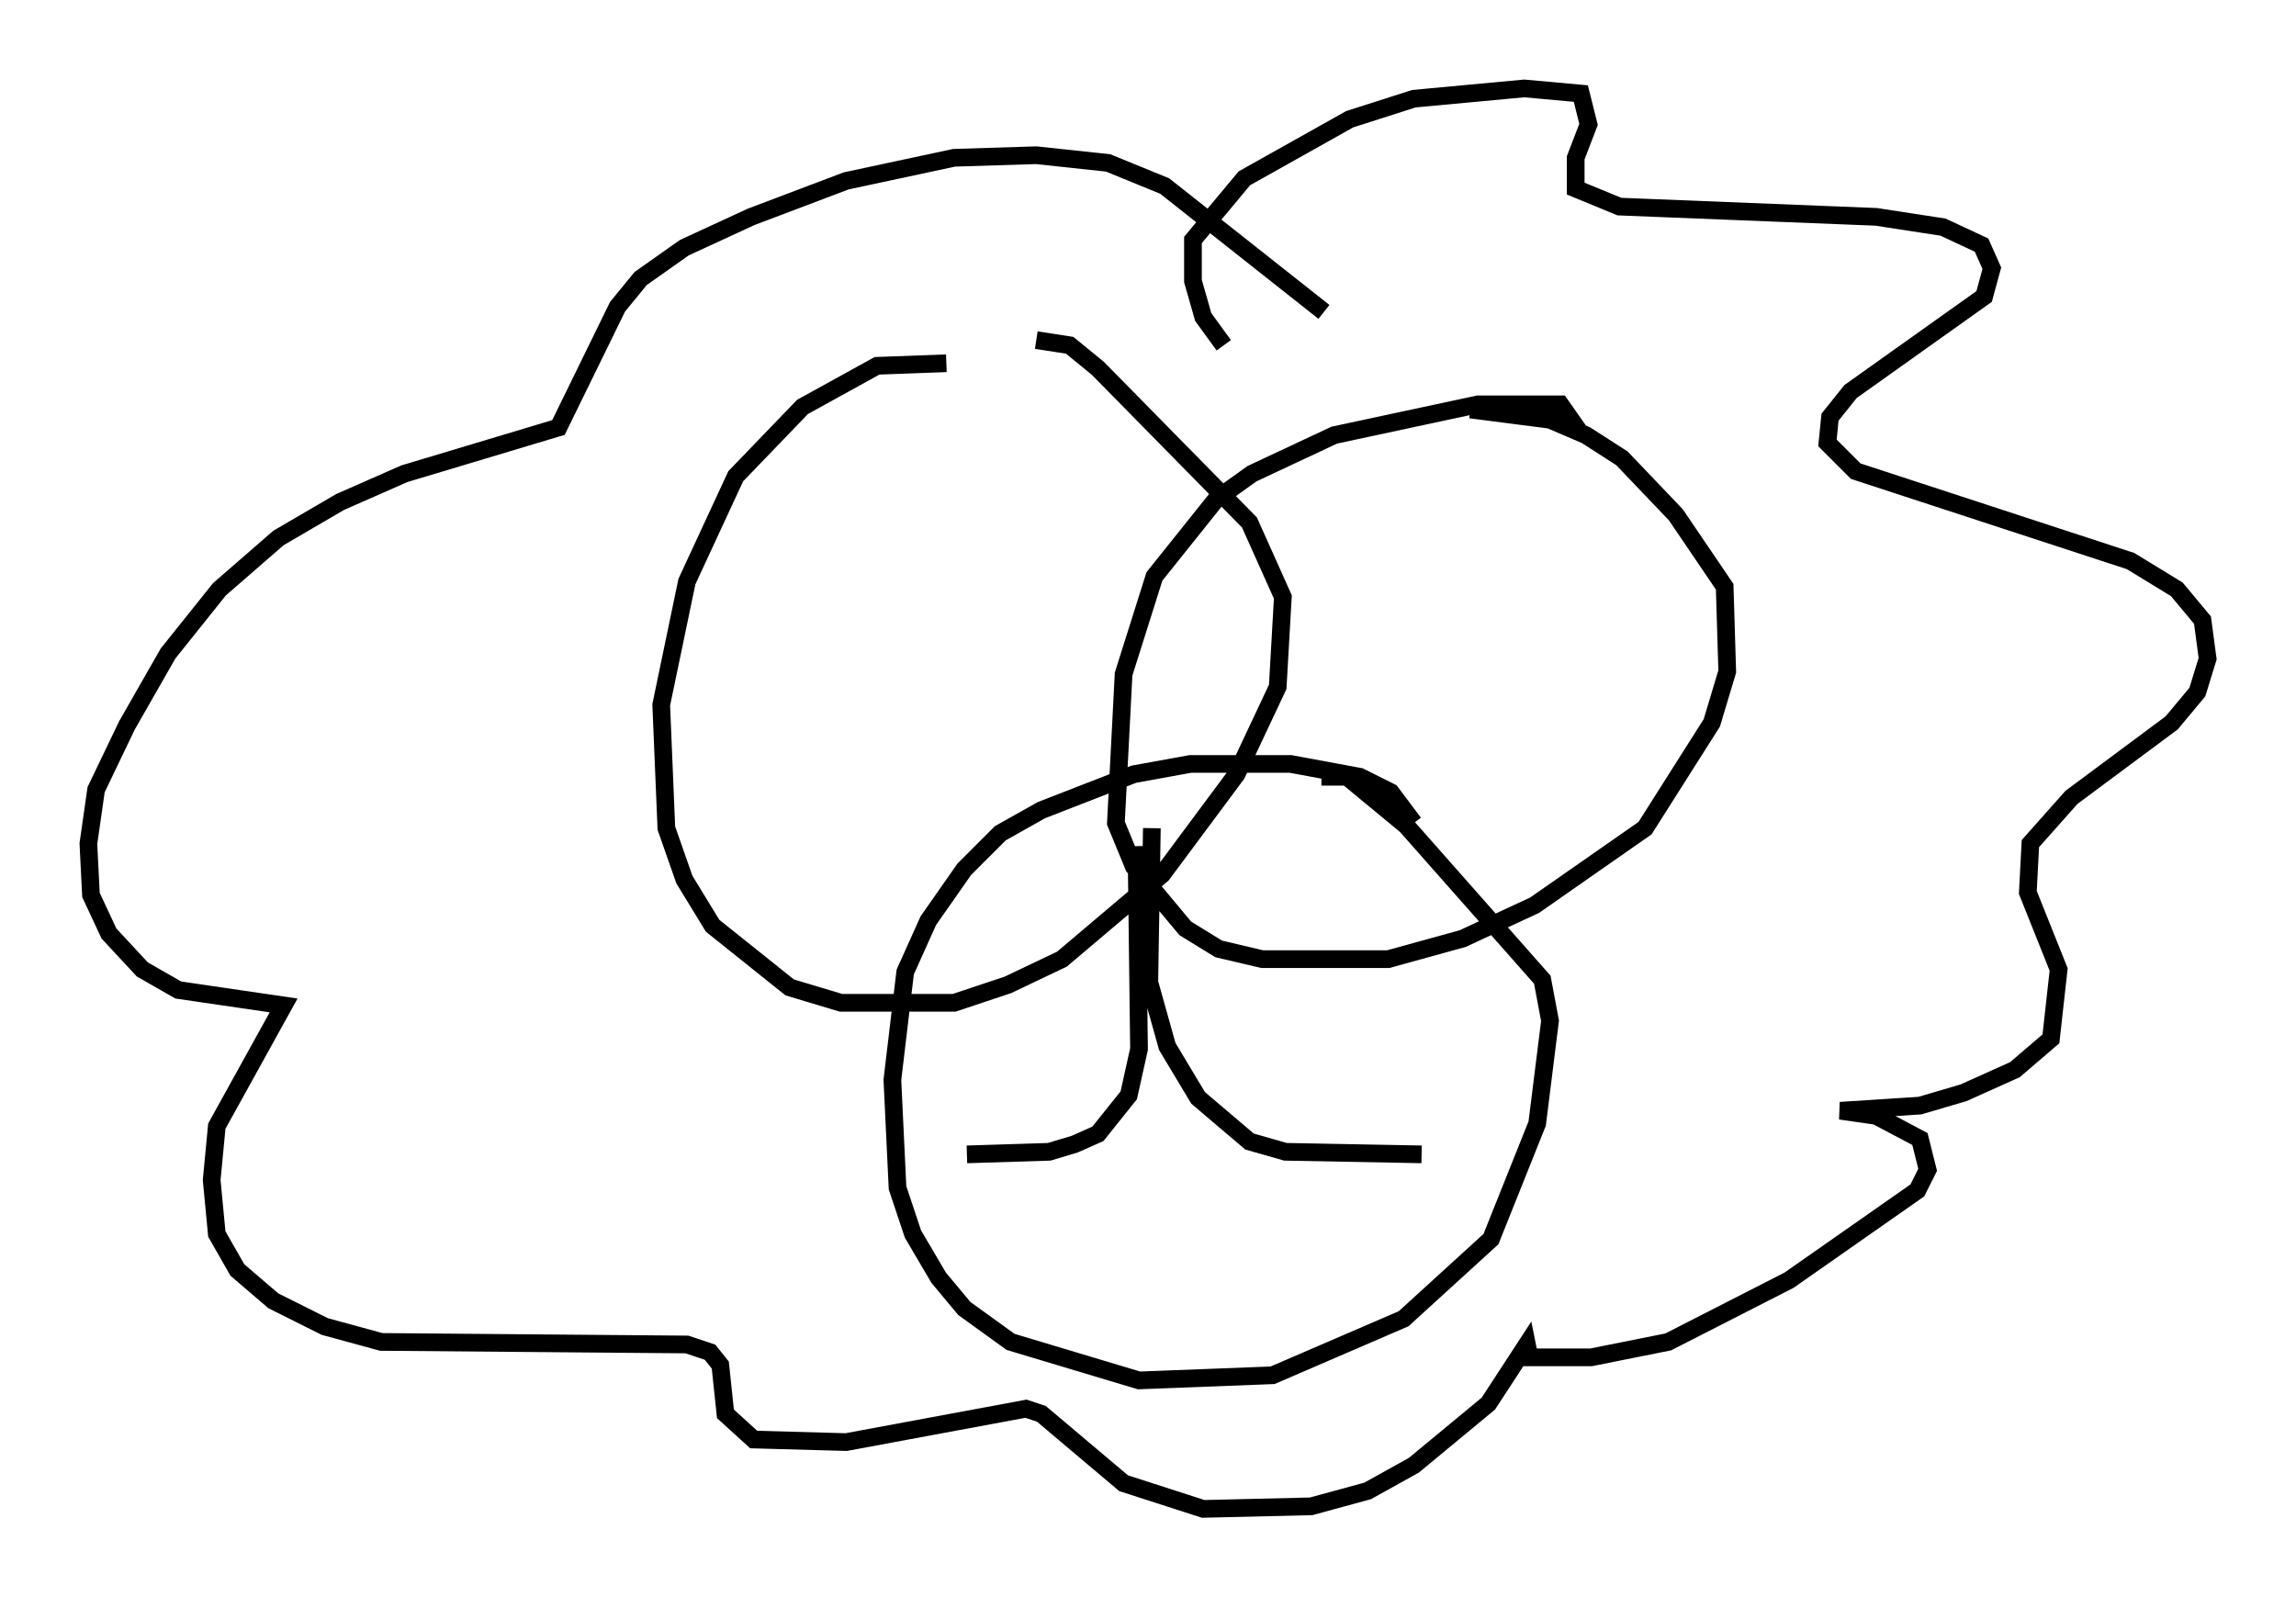 <?xml version="1.0" encoding="utf-8" ?>
<svg baseProfile="full" height="90.324" version="1.1" width="129.832" xmlns="http://www.w3.org/2000/svg" xmlns:ev="http://www.w3.org/2001/xml-events" xmlns:xlink="http://www.w3.org/1999/xlink"><defs /><rect fill="white" height="90.324" width="129.832" x="0" y="0" /><path d="M57.726, 21.849 m-4.212, -1.307 l-3.922, 0.145 -4.212, 2.324 l-3.777, 3.922 -2.76, 5.955 l-1.453, 6.972 0.291, 6.972 l1.017, 2.905 1.598, 2.615 l4.358, 3.486 2.905, 0.872 l6.391, 0.0 3.05, -1.017 l3.05, -1.453 5.665, -4.793 l4.212, -5.665 2.324, -4.939 l0.291, -5.084 -1.888, -4.212 l-8.57, -8.715 -1.598, -1.307 l-1.888, -0.291 m30.648, 5.084 l-1.017, -1.453 -4.648, 0.0 l-8.134, 1.743 -4.648, 2.179 l-2.034, 1.453 -3.486, 4.358 l-1.743, 5.52 -0.436, 8.425 l1.017, 2.469 2.905, 3.486 l1.888, 1.162 2.469, 0.581 l7.117, 0.0 4.212, -1.162 l4.067, -1.888 6.246, -4.358 l3.777, -5.955 0.872, -2.905 l-0.145, -4.793 -2.76, -4.067 l-3.05, -3.196 -2.034, -1.307 l-2.034, -0.872 -4.503, -0.581 m-3.196, 23.385 l-1.307, -1.743 -1.743, -0.872 l-3.922, -0.726 -5.665, 0.0 l-3.196, 0.581 -5.229, 2.034 l-2.324, 1.307 -2.034, 2.034 l-2.034, 2.905 -1.307, 2.905 l-0.726, 6.101 0.291, 6.101 l0.872, 2.615 1.453, 2.469 l1.453, 1.743 2.615, 1.888 l7.263, 2.179 7.553, -0.291 l7.408, -3.196 4.939, -4.503 l2.615, -6.536 0.726, -5.81 l-0.436, -2.324 -7.698, -8.715 l-3.341, -2.76 -1.453, 0.0 m-9.587, 2.905 l-0.145, 8.715 1.017, 3.631 l1.743, 2.905 2.905, 2.469 l2.034, 0.581 7.698, 0.145 m-16.123, -17.43 l0.145, 11.475 -0.581, 2.615 l-1.743, 2.179 -1.307, 0.581 l-1.453, 0.436 -4.648, 0.145 m14.525, -45.754 l-1.162, -1.598 -0.581, -2.034 l0.0, -2.324 2.905, -3.486 l5.955, -3.341 3.631, -1.162 l6.246, -0.581 3.196, 0.291 l0.436, 1.743 -0.726, 1.888 l0.0, 1.743 2.469, 1.017 l14.525, 0.581 3.777, 0.581 l2.179, 1.017 0.581, 1.307 l-0.436, 1.598 -7.553, 5.374 l-1.162, 1.453 -0.145, 1.453 l1.598, 1.598 15.542, 5.084 l2.615, 1.598 1.453, 1.743 l0.291, 2.179 -0.581, 1.888 l-1.453, 1.743 -5.665, 4.212 l-2.324, 2.615 -0.145, 2.76 l1.743, 4.358 -0.436, 3.922 l-2.034, 1.743 -2.905, 1.307 l-2.469, 0.726 -4.503, 0.291 l2.034, 0.291 2.469, 1.307 l0.436, 1.743 -0.581, 1.162 l-7.263, 5.084 -6.827, 3.486 l-4.358, 0.872 -3.486, 0.0 l-0.145, -0.726 -2.179, 3.341 l-4.212, 3.486 -2.615, 1.453 l-3.196, 0.872 -6.101, 0.145 l-4.503, -1.453 -4.648, -3.922 l-0.872, -0.291 -10.168, 1.888 l-5.229, -0.145 -1.598, -1.453 l-0.291, -2.76 -0.581, -0.726 l-1.307, -0.436 -17.285, -0.145 l-3.196, -0.872 -2.905, -1.453 l-2.034, -1.743 -1.162, -2.034 l-0.291, -3.05 0.291, -3.05 l3.777, -6.827 -5.955, -0.872 l-2.034, -1.162 -1.888, -2.034 l-1.017, -2.179 -0.145, -2.905 l0.436, -3.05 1.743, -3.631 l2.324, -4.067 2.905, -3.631 l3.341, -2.905 3.486, -2.034 l3.631, -1.598 8.715, -2.615 l3.341, -6.827 1.307, -1.598 l2.469, -1.743 3.777, -1.743 l5.374, -2.034 6.101, -1.307 l4.648, -0.145 4.067, 0.436 l3.196, 1.307 9.006, 7.117 " fill="none" stroke="black" stroke-width="1" /></svg>